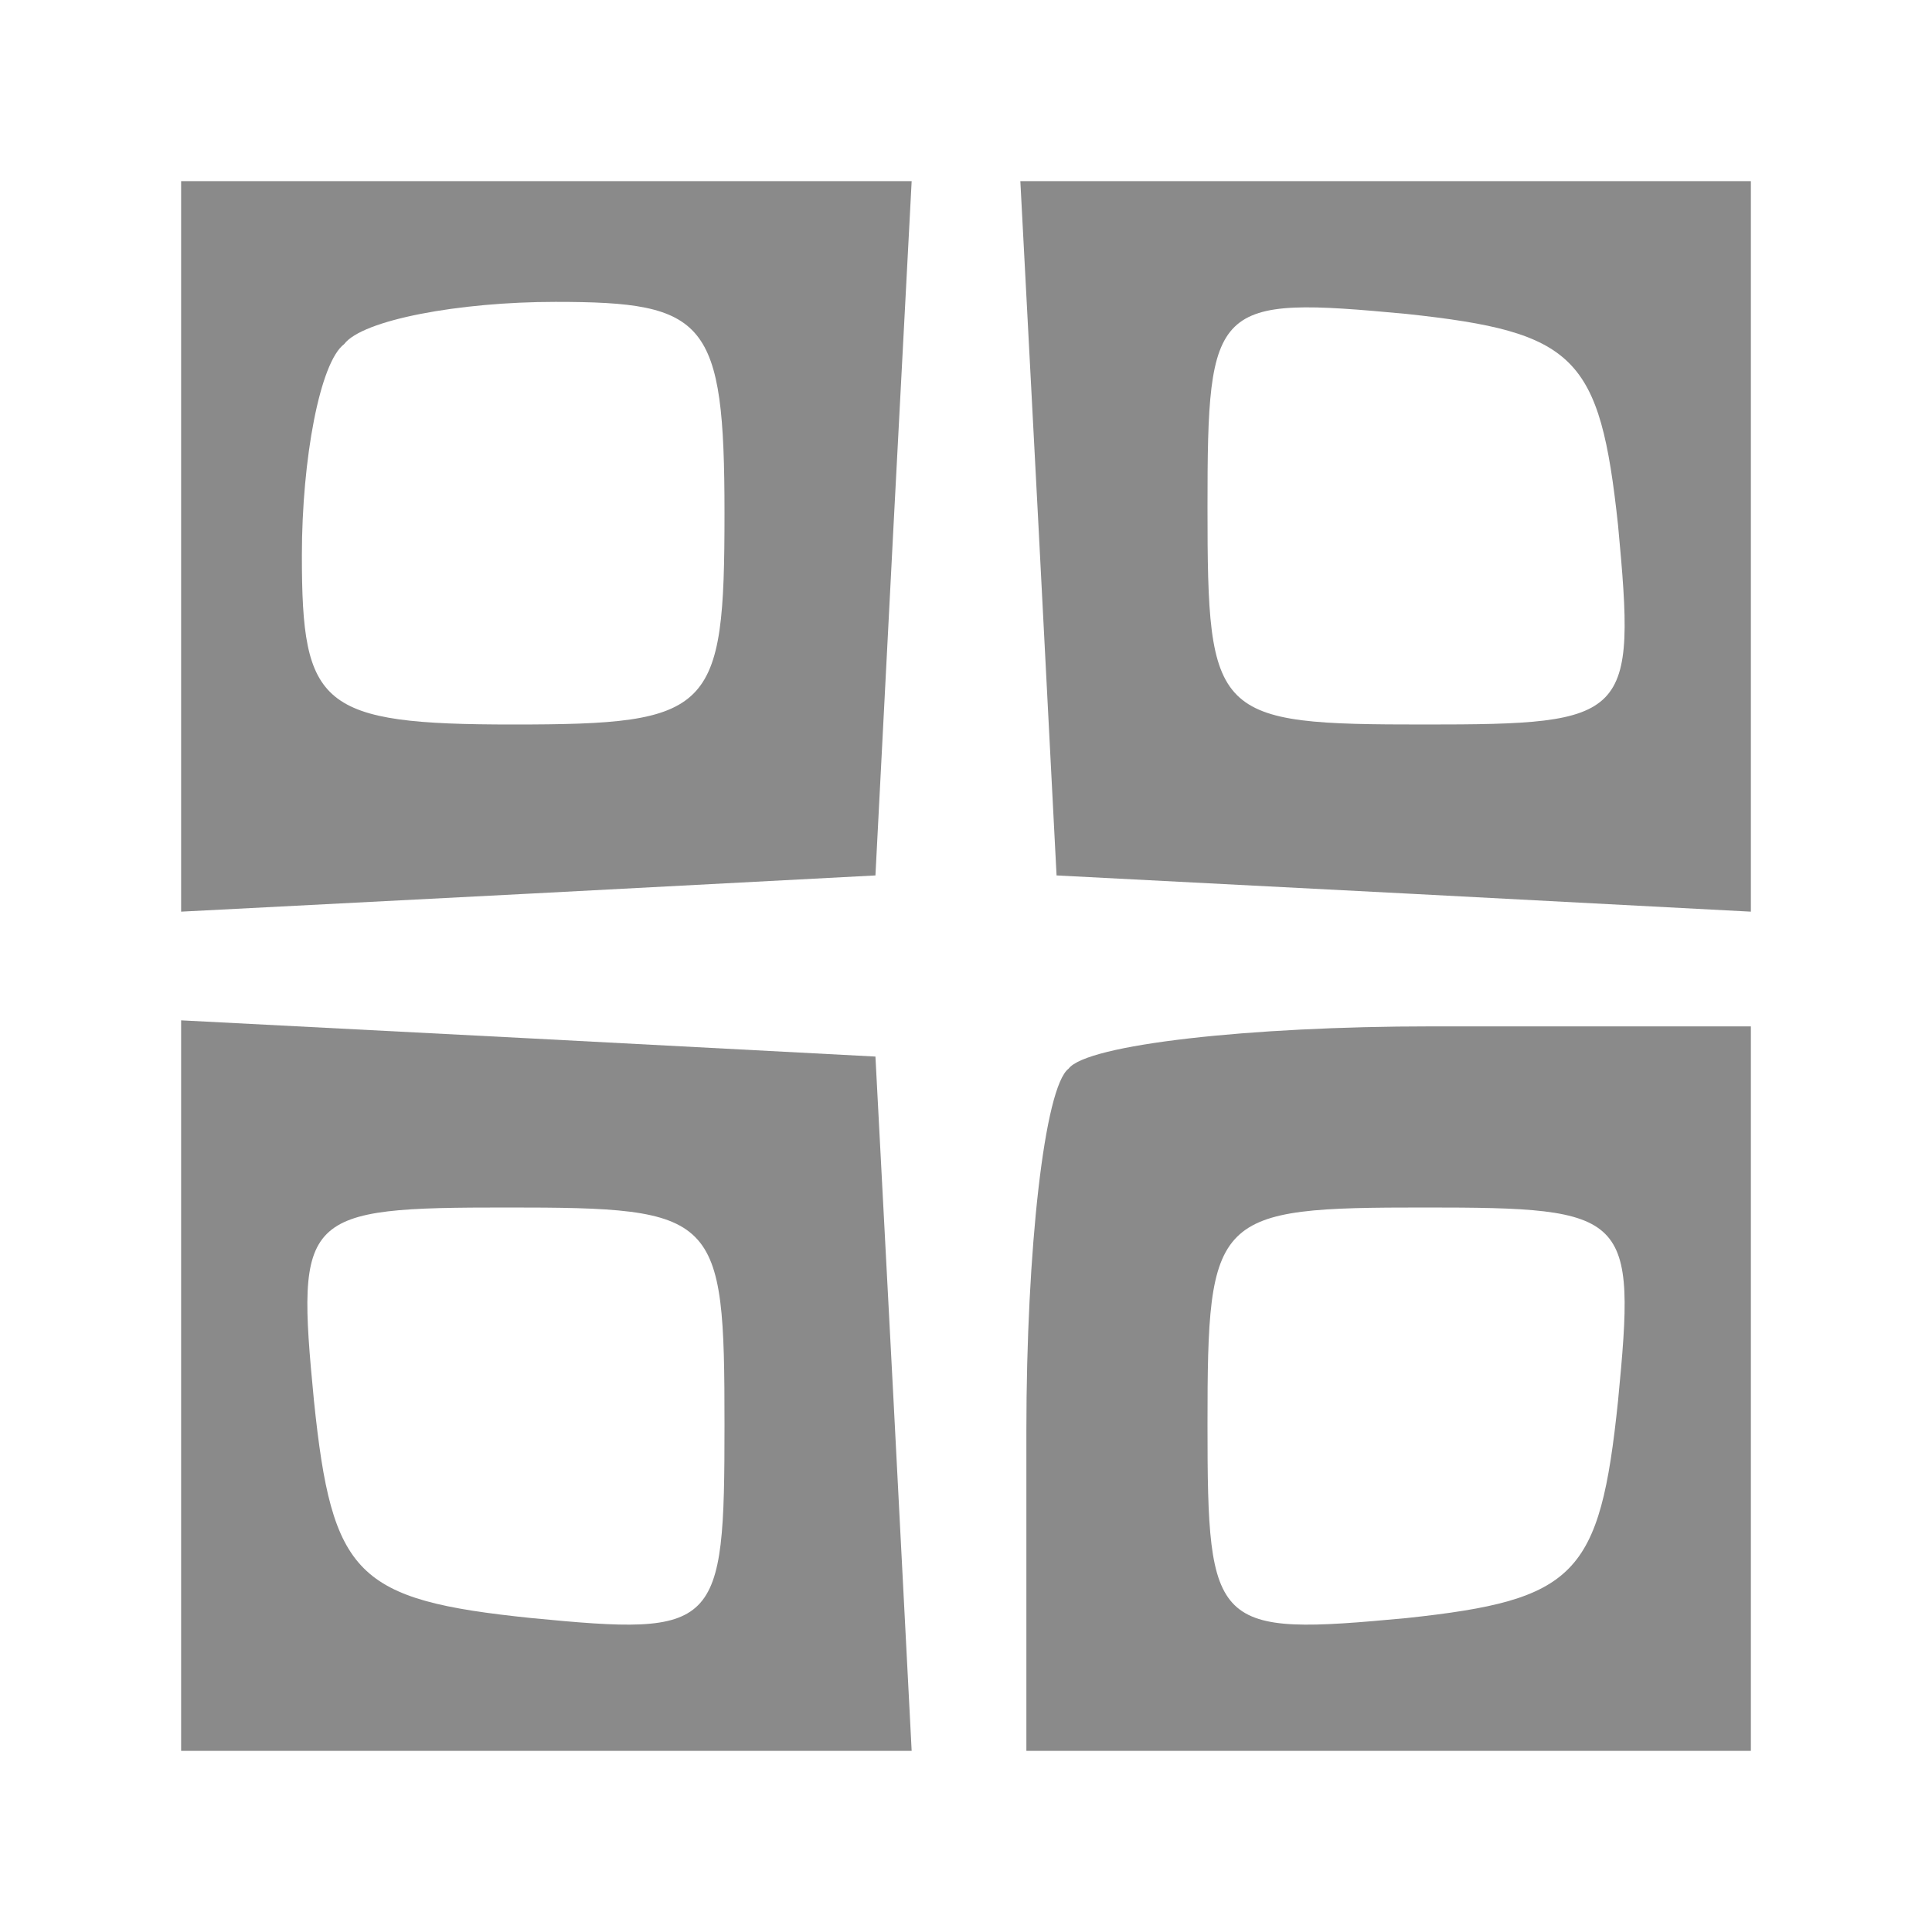<svg
  version="1.0"
  xmlns="http://www.w3.org/2000/svg"
  width="28"
  height="28"
  viewBox="0 0 32 32"
  preserveAspectRatio="xMidYMid meet"
>
  <g
    transform="translate(0,32) scale(0.1,-0.1)"
    fill="#8a8a8a"
    stroke="none"
  >
    <path
      d="M30 230 l0 -61 58 3 57 3 3 58 3 57 -61 0 -60 0 0 -60z m90 5 c0 -33
-2 -35 -35 -35 -32 0 -35 3 -35 28 0 16 3 32 7 35 3 4 19 7 35 7 25 0 28 -3
28 -35z"
    />
    <path
      d="M172 233 l3 -58 58 -3 57 -3 0 61 0 60 -60 0 -61 0 3 -57z m96 0 c3
-32 2 -33 -32 -33 -35 0 -36 1 -36 36 0 34 1 35 33 32 28 -3 32 -7 35 -35z"
    />
    <path
      d="M30 90 l0 -60 60 0 61 0 -3 58 -3 57 -57 3 -58 3 0 -61z m90 -6 c0
-34 -1 -35 -32 -32 -29 3 -33 7 -36 36 -3 31 -2 32 32 32 35 0 36 -1 36 -36z"
    />
    <path
      d="M177 143 c-4 -3 -7 -30 -7 -60 l0 -53 60 0 60 0 0 60 0 60 -53 0
c-30 0 -57 -3 -60 -7z m91 -55 c-3 -29 -7 -33 -35 -36 -32 -3 -33 -2 -33 32 0
35 1 36 36 36 34 0 35 -1 32 -32z"
    />
  </g>
</svg>